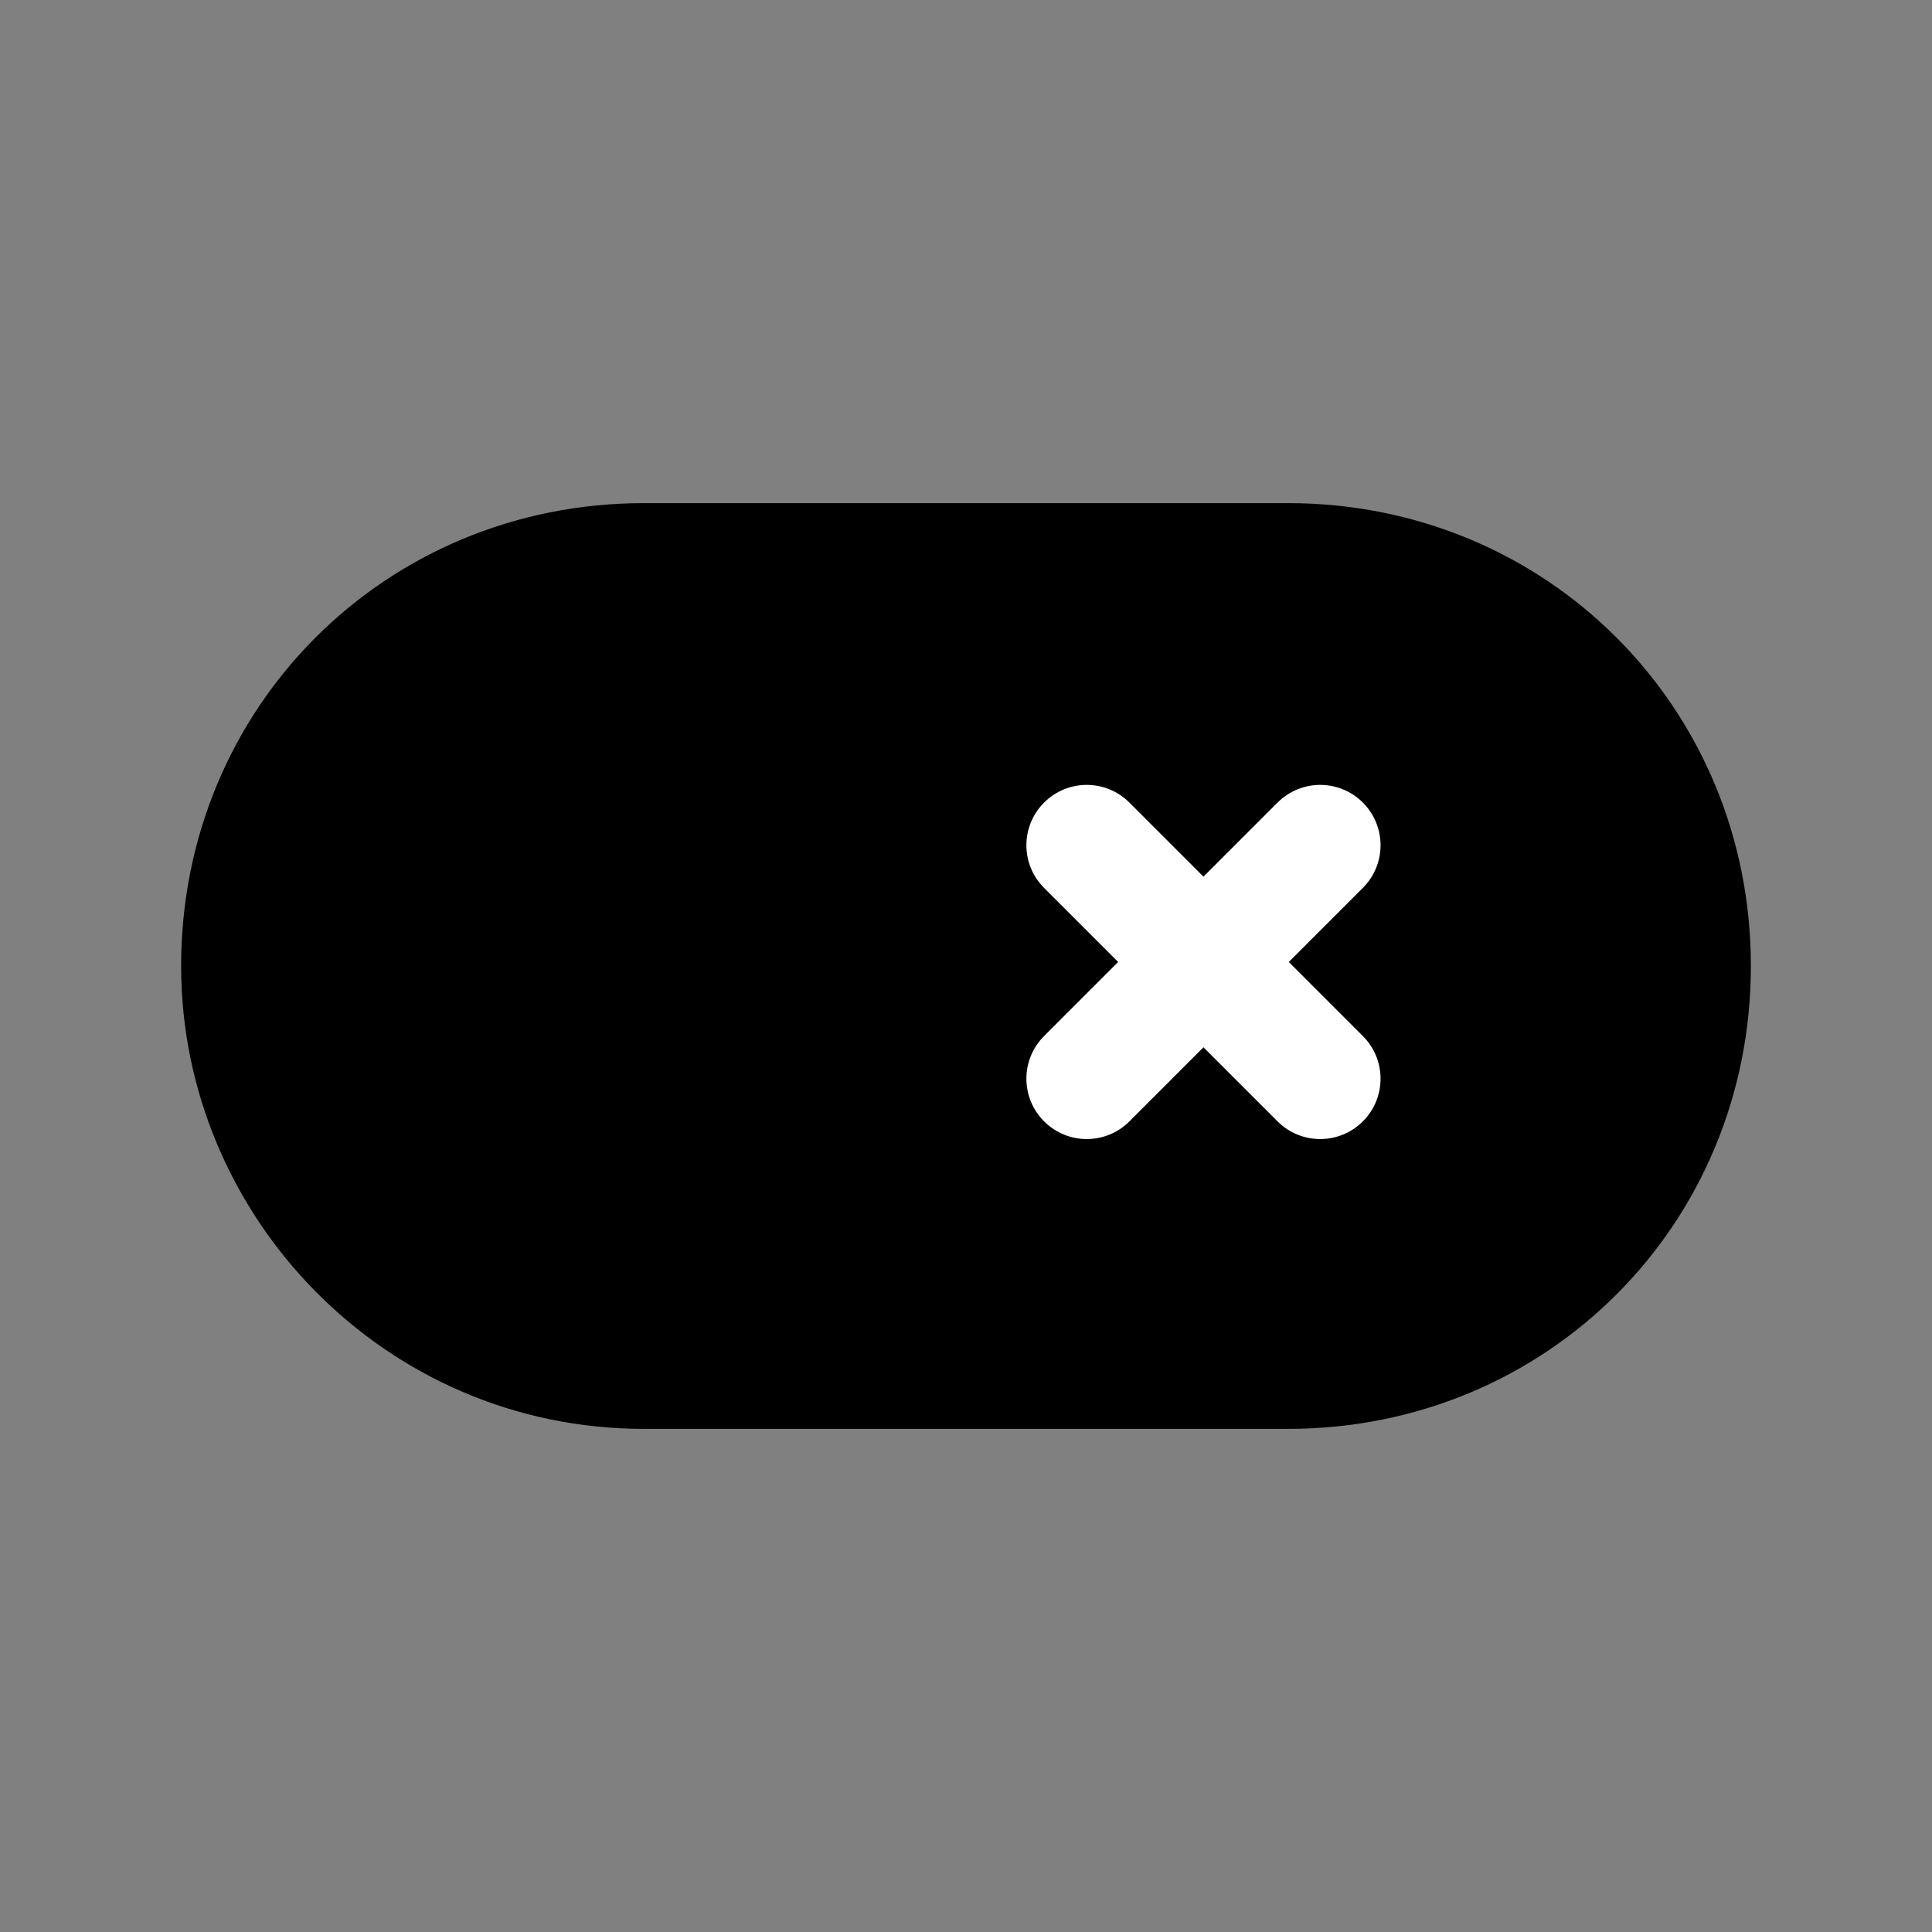 <svg width="24" height="24" viewBox="0 0 24 24" fill="none" xmlns="http://www.w3.org/2000/svg">
<rect x="0" y="0" width="24" height="24" fill="#808080" stroke="none"/>
<path d="M3 12C3 9.2 5.2 7 8 7H16C18.8 7 21 9.2 21 12C21 14.8 18.8 17 16 17H8C5.2 17 3 14.7 3 12Z" fill="black"/>
<path fill-rule="evenodd" clip-rule="evenodd" d="M8 7.75C5.614 7.75 3.75 9.614 3.75 12C3.75 14.296 5.624 16.25 8 16.25H16C18.386 16.25 20.25 14.386 20.25 12C20.25 9.614 18.386 7.75 16 7.75H8ZM2.25 12C2.25 8.786 4.786 6.25 8 6.25H16C19.214 6.25 21.75 8.786 21.75 12C21.75 15.214 19.214 17.75 16 17.75H8C4.776 17.75 2.25 15.104 2.25 12Z" fill="black"/>
<path fill-rule="evenodd" clip-rule="evenodd" d="M12.97 9.97C13.263 9.677 13.737 9.677 14.03 9.97L16.93 12.87C17.223 13.163 17.223 13.637 16.93 13.93C16.637 14.223 16.163 14.223 15.87 13.93L12.97 11.03C12.677 10.737 12.677 10.263 12.97 9.97Z" fill="white"/>
<path fill-rule="evenodd" clip-rule="evenodd" d="M16.93 9.97C17.223 10.263 17.223 10.737 16.93 11.03L14.03 13.93C13.737 14.223 13.263 14.223 12.97 13.93C12.677 13.637 12.677 13.163 12.97 12.87L15.87 9.97C16.163 9.677 16.637 9.677 16.93 9.97Z" fill="white"/>
</svg>
